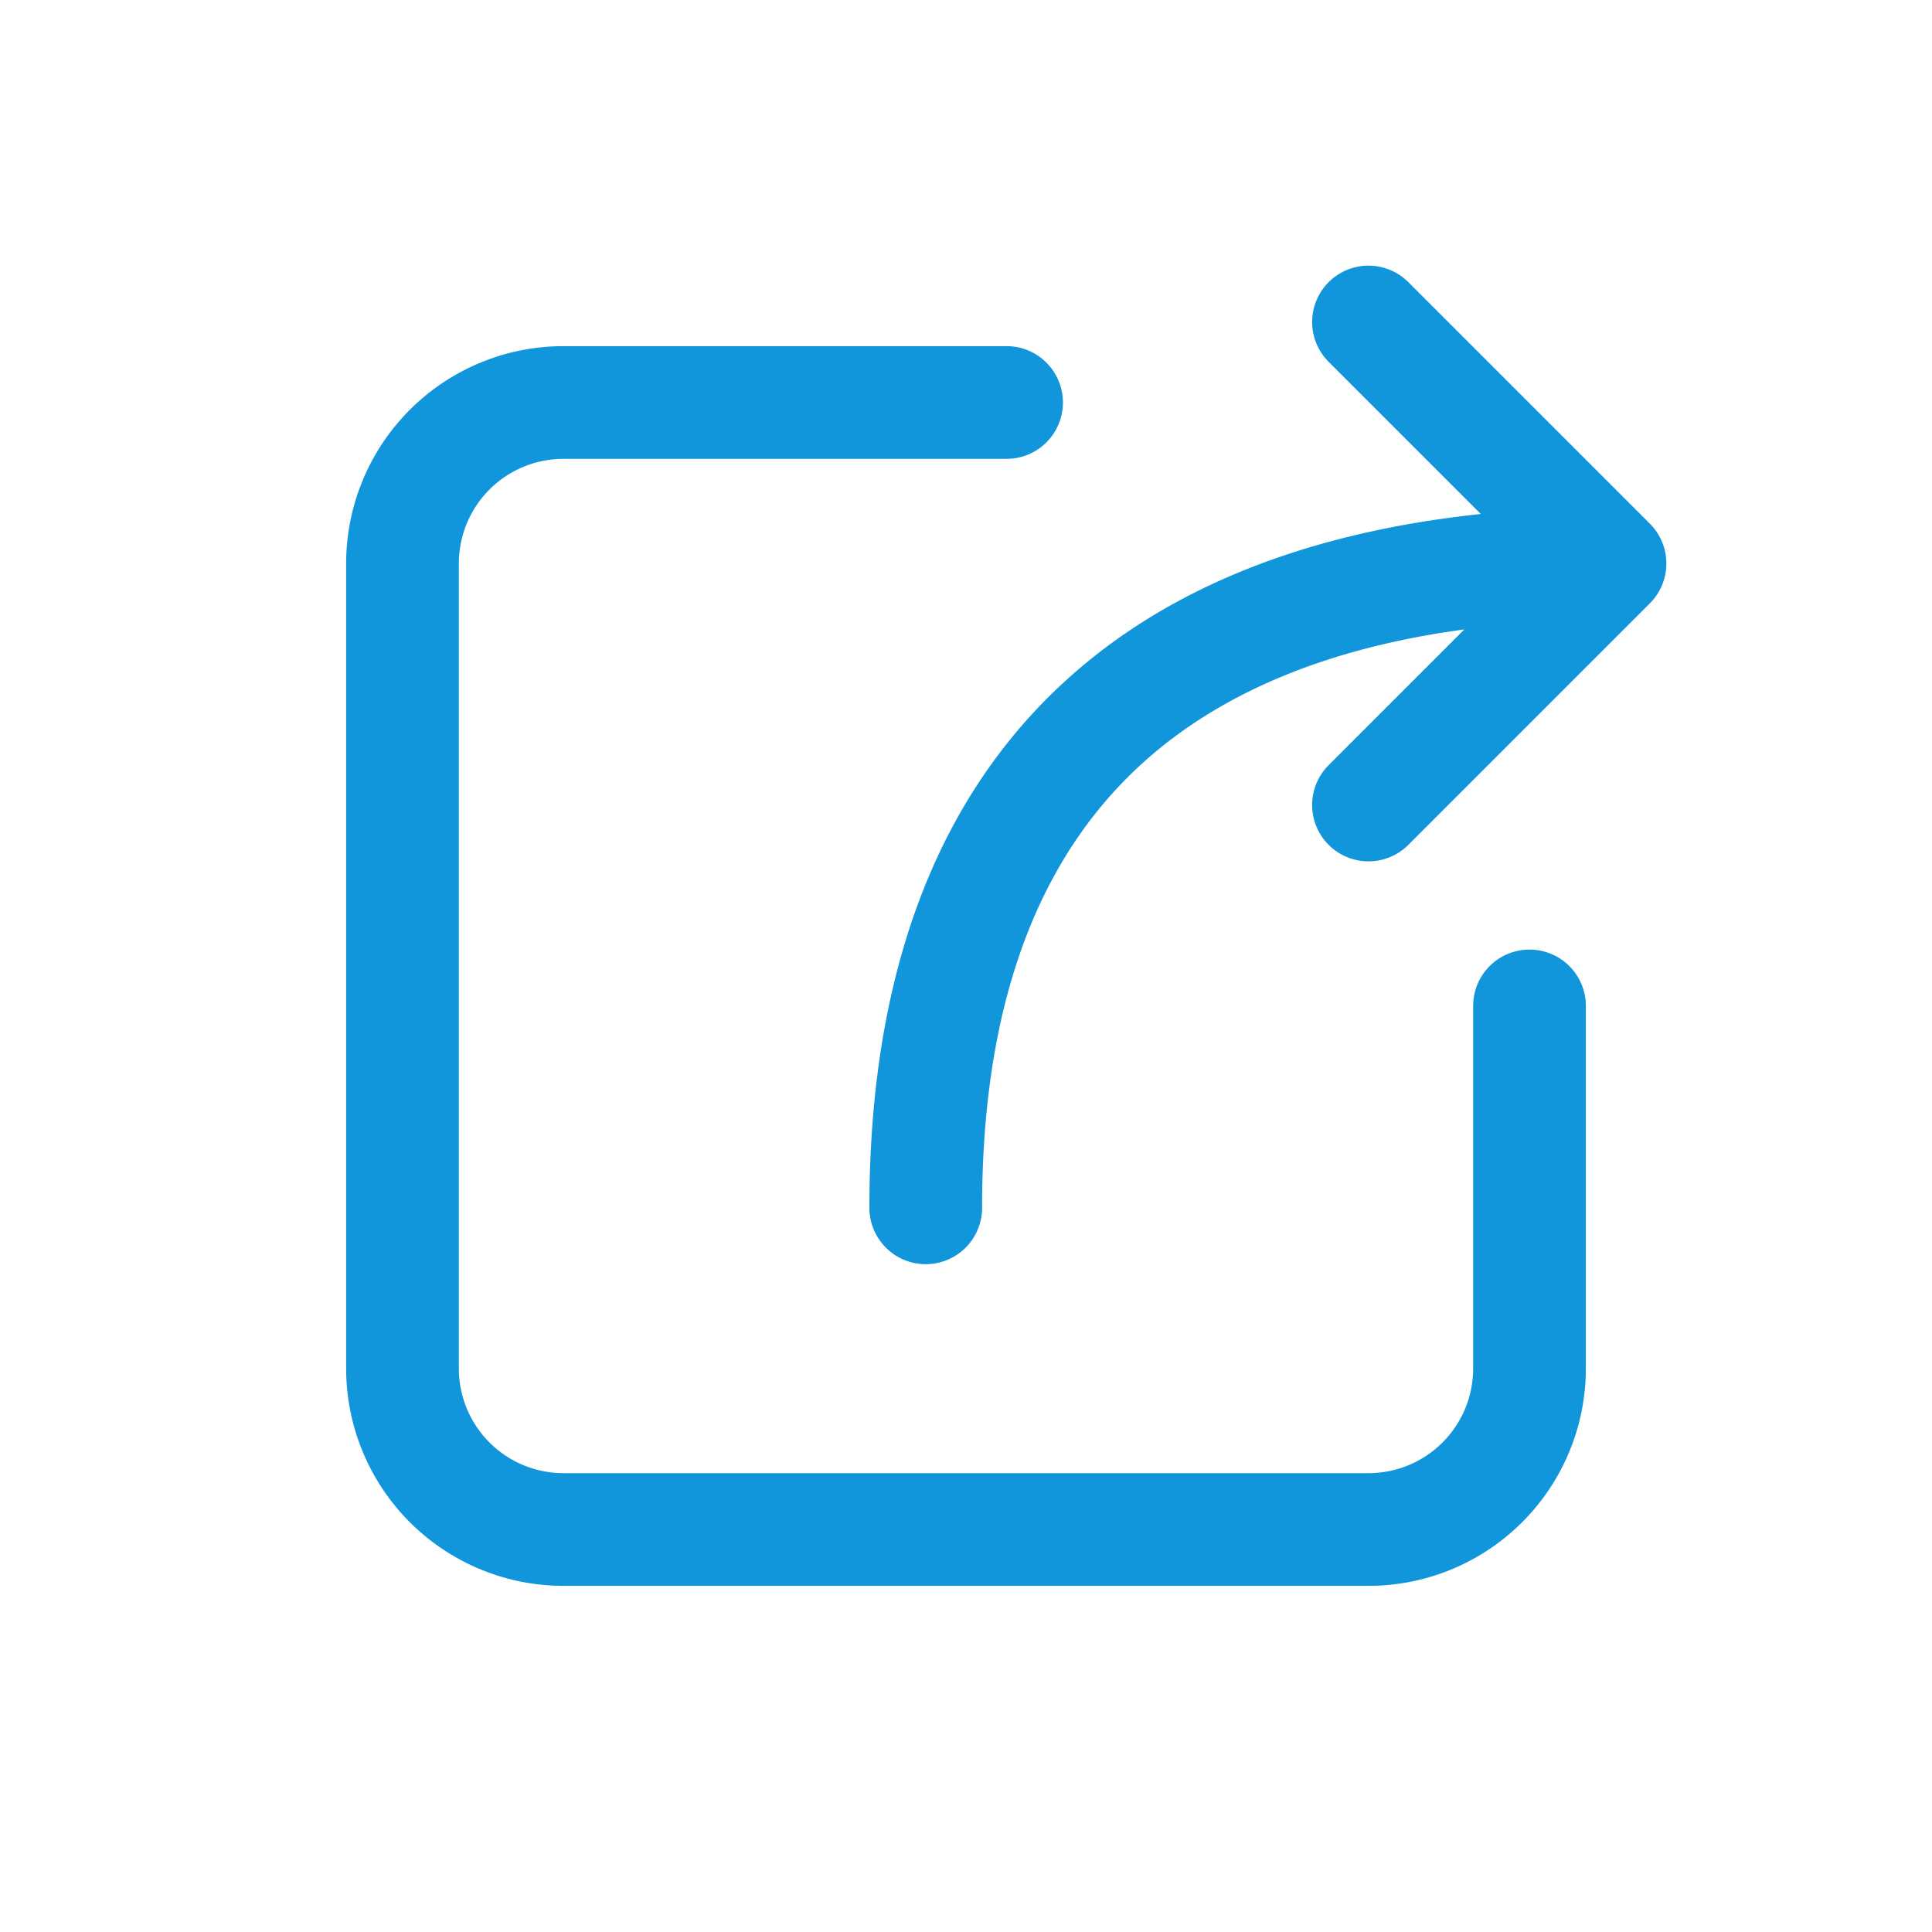 <?xml version="1.0" standalone="no"?><!DOCTYPE svg PUBLIC "-//W3C//DTD SVG 1.1//EN" "http://www.w3.org/Graphics/SVG/1.1/DTD/svg11.dtd"><svg t="1650523282891" class="icon" viewBox="0 0 1024 1024" version="1.1" xmlns="http://www.w3.org/2000/svg" p-id="9818" xmlns:xlink="http://www.w3.org/1999/xlink" width="48" height="48"><defs><style type="text/css">@font-face { font-family: feedback-iconfont; src: url("//at.alicdn.com/t/font_1031158_u69w8yhxdu.woff2?t=1630033759944") format("woff2"), url("//at.alicdn.com/t/font_1031158_u69w8yhxdu.woff?t=1630033759944") format("woff"), url("//at.alicdn.com/t/font_1031158_u69w8yhxdu.ttf?t=1630033759944") format("truetype"); }
</style></defs><path d="M704.213 149.547a29.867 29.867 0 0 1 42.24 0l128 128a29.867 29.867 0 0 1 0 42.24l-128 128a29.867 29.867 0 0 1-42.24-42.24l71.936-71.936c-80.299 10.837-138.155 38.357-177.963 77.867-51.541 51.2-77.653 127.317-77.653 228.523a29.867 29.867 0 1 1-59.733 0c0-110.933 28.715-204.8 95.275-270.933 54.443-54.016 130.944-86.272 228.779-96.64l-80.64-80.64a29.867 29.867 0 0 1 0-42.24zM183.467 298.667A115.2 115.2 0 0 1 298.667 183.467h234.667a29.867 29.867 0 1 1 0 59.733H298.667A55.467 55.467 0 0 0 243.2 298.667v426.667A55.467 55.467 0 0 0 298.667 780.8h426.667a55.467 55.467 0 0 0 55.467-55.467v-192a29.867 29.867 0 1 1 59.733 0V725.333a115.2 115.2 0 0 1-115.2 115.2H298.667A115.2 115.2 0 0 1 183.467 725.333V298.667z" p-id="9819" fill="#1296db"></path></svg>